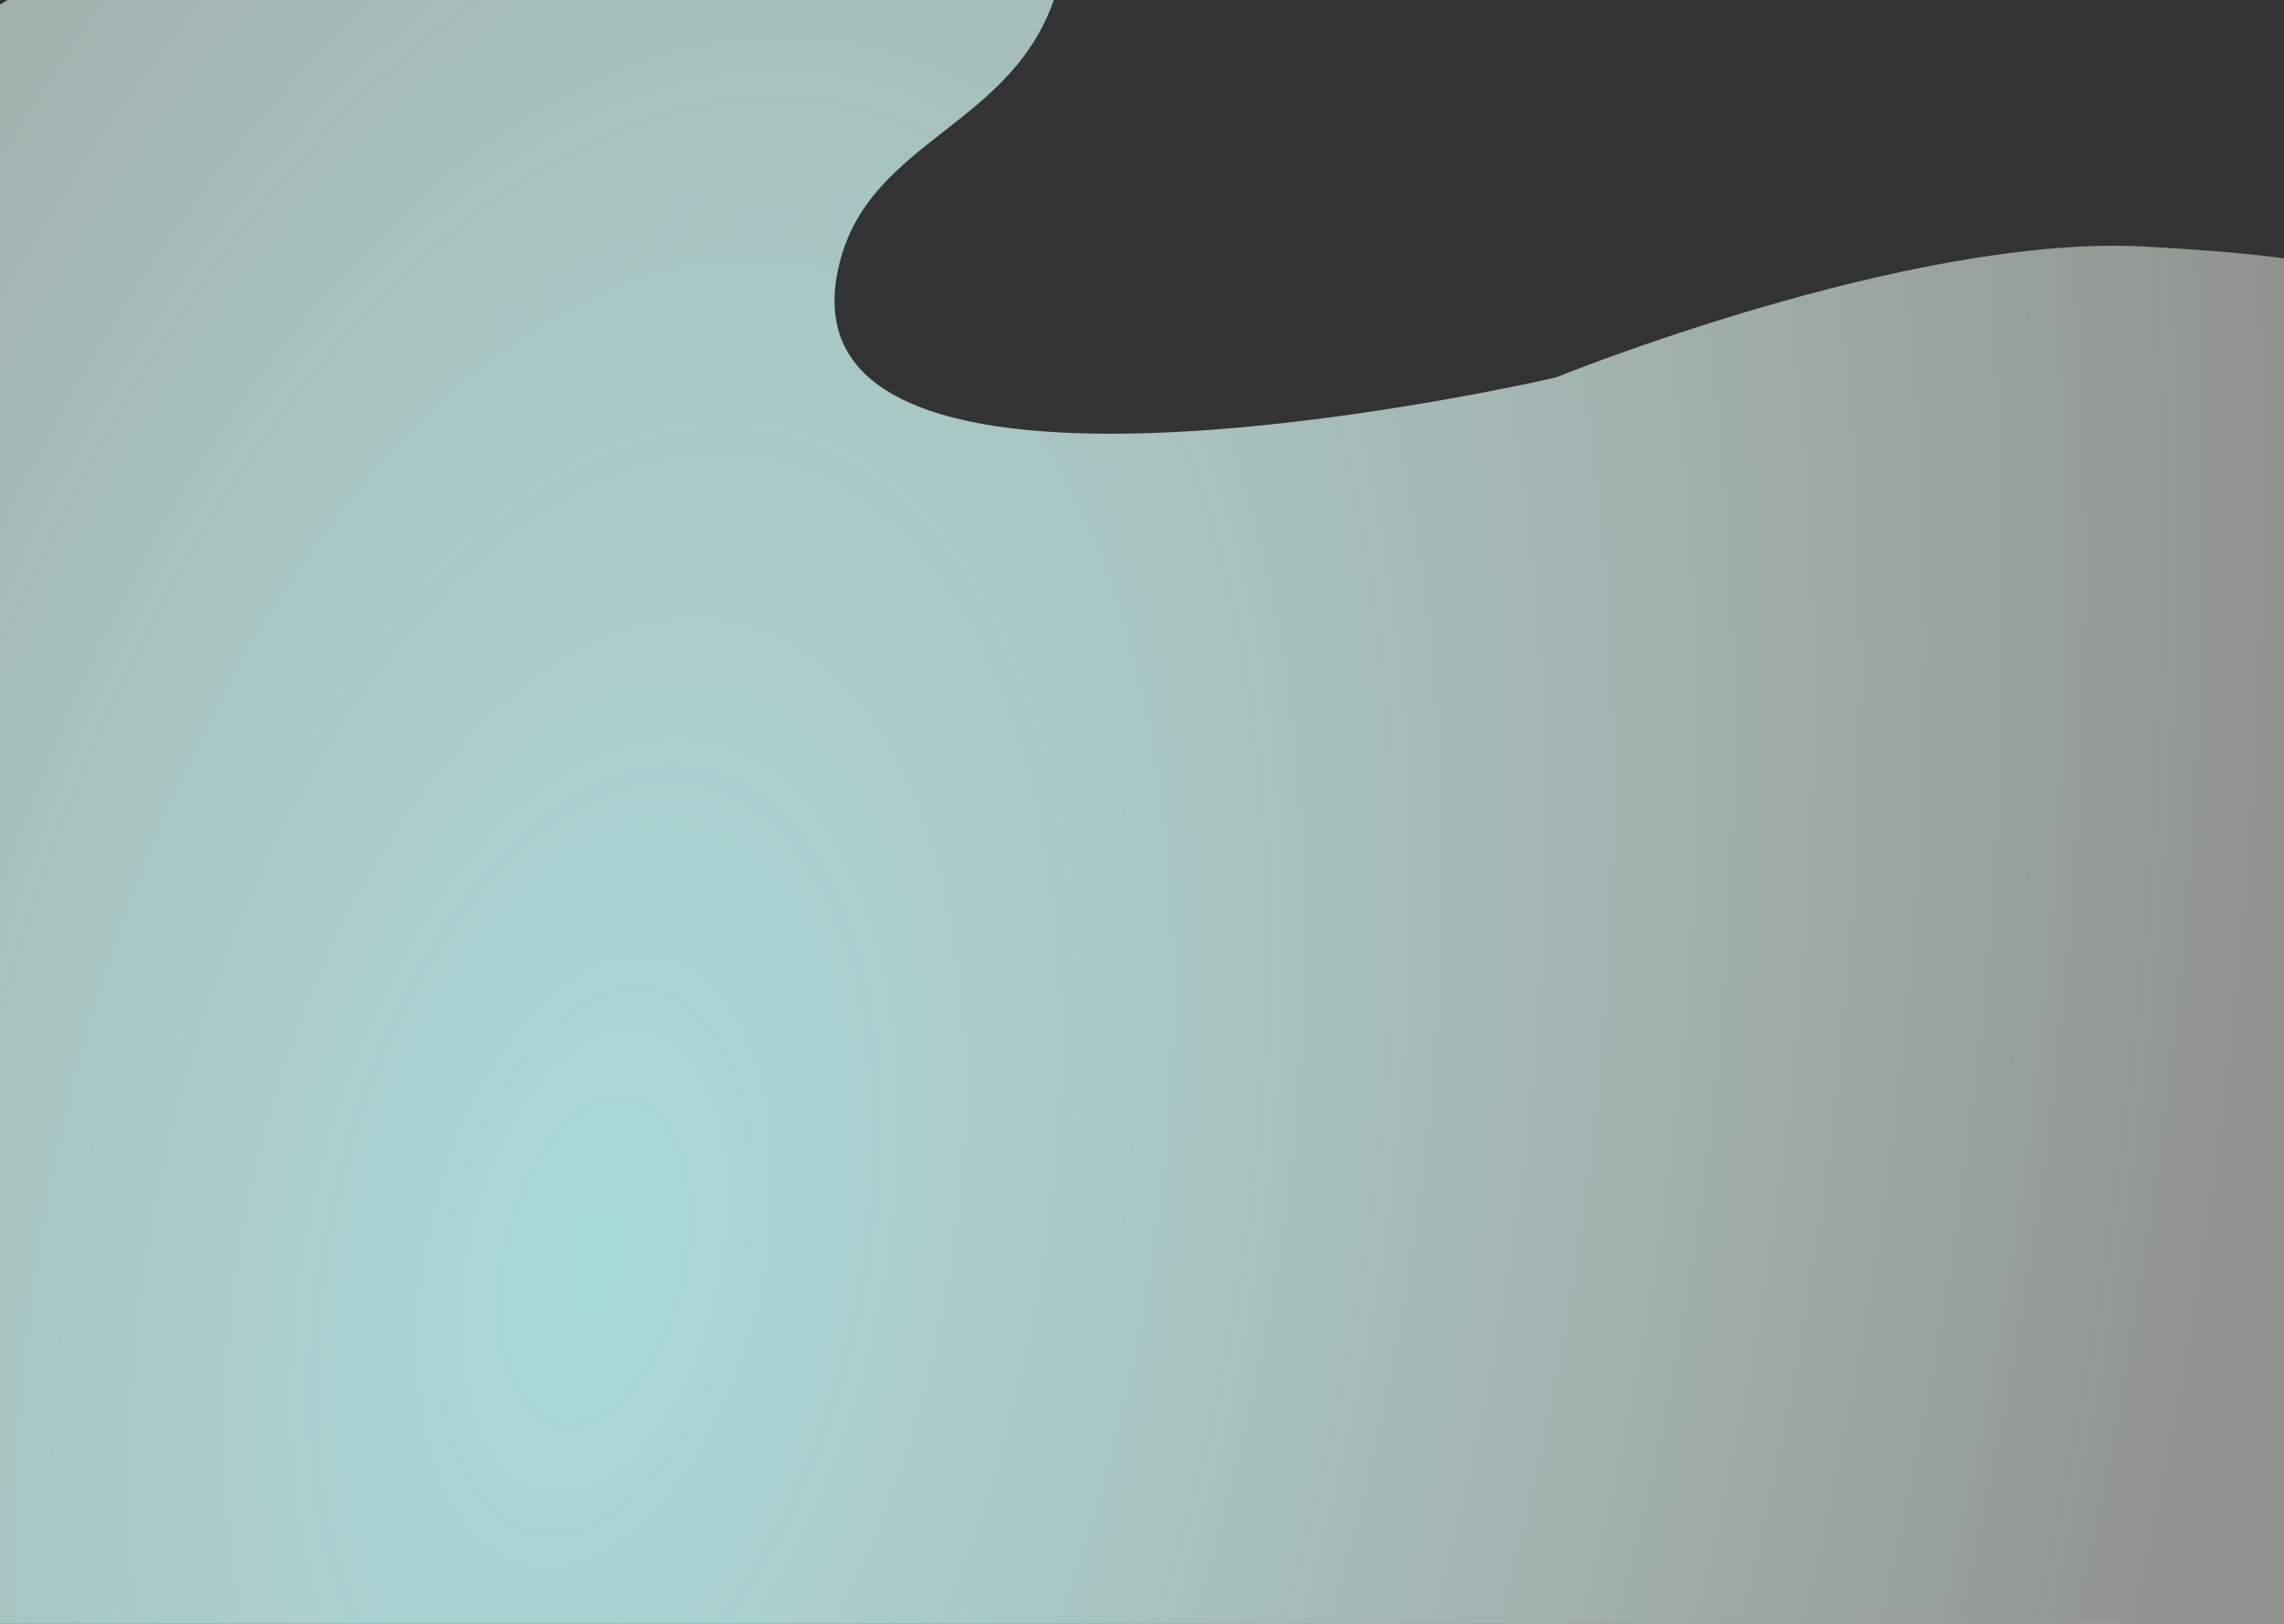 <svg width="1440" height="1024" viewBox="0 0 1440 1024" fill="none" xmlns="http://www.w3.org/2000/svg">
<rect x="0" y="0" width="1440" height="1024" fill="#333333" stroke="none"/>
<path d="M0.5 2.5C223.893 -128.397 753.149 -240.402 663.5 2.5C633.851 82.834 541.985 90.103 527.5 174.5C497.25 350.753 981 238 981 238C981 238 1204.11 147.323 1352.5 155.5C1471.57 162.061 1545.81 174.106 1646.5 238C1941.94 425.482 1813.79 826.673 1646.5 1134C1339.17 1698.58 364.639 1663.72 0.5 1134C-249.818 769.861 -380.751 225.893 0.5 2.5Z" fill="url(#paint0_radial)"/>
<defs>
<radialGradient id="paint0_radial" cx="0" cy="0" r="1" gradientUnits="userSpaceOnUse" gradientTransform="translate(375.495 789.28) rotate(12.159) scale(1000.24 1840.36)">
<stop stop-color="#A8DADC"/>
<stop offset="1" stop-color="#F1FAEE" stop-opacity="0.49"/>
</radialGradient>
</defs>
</svg>
